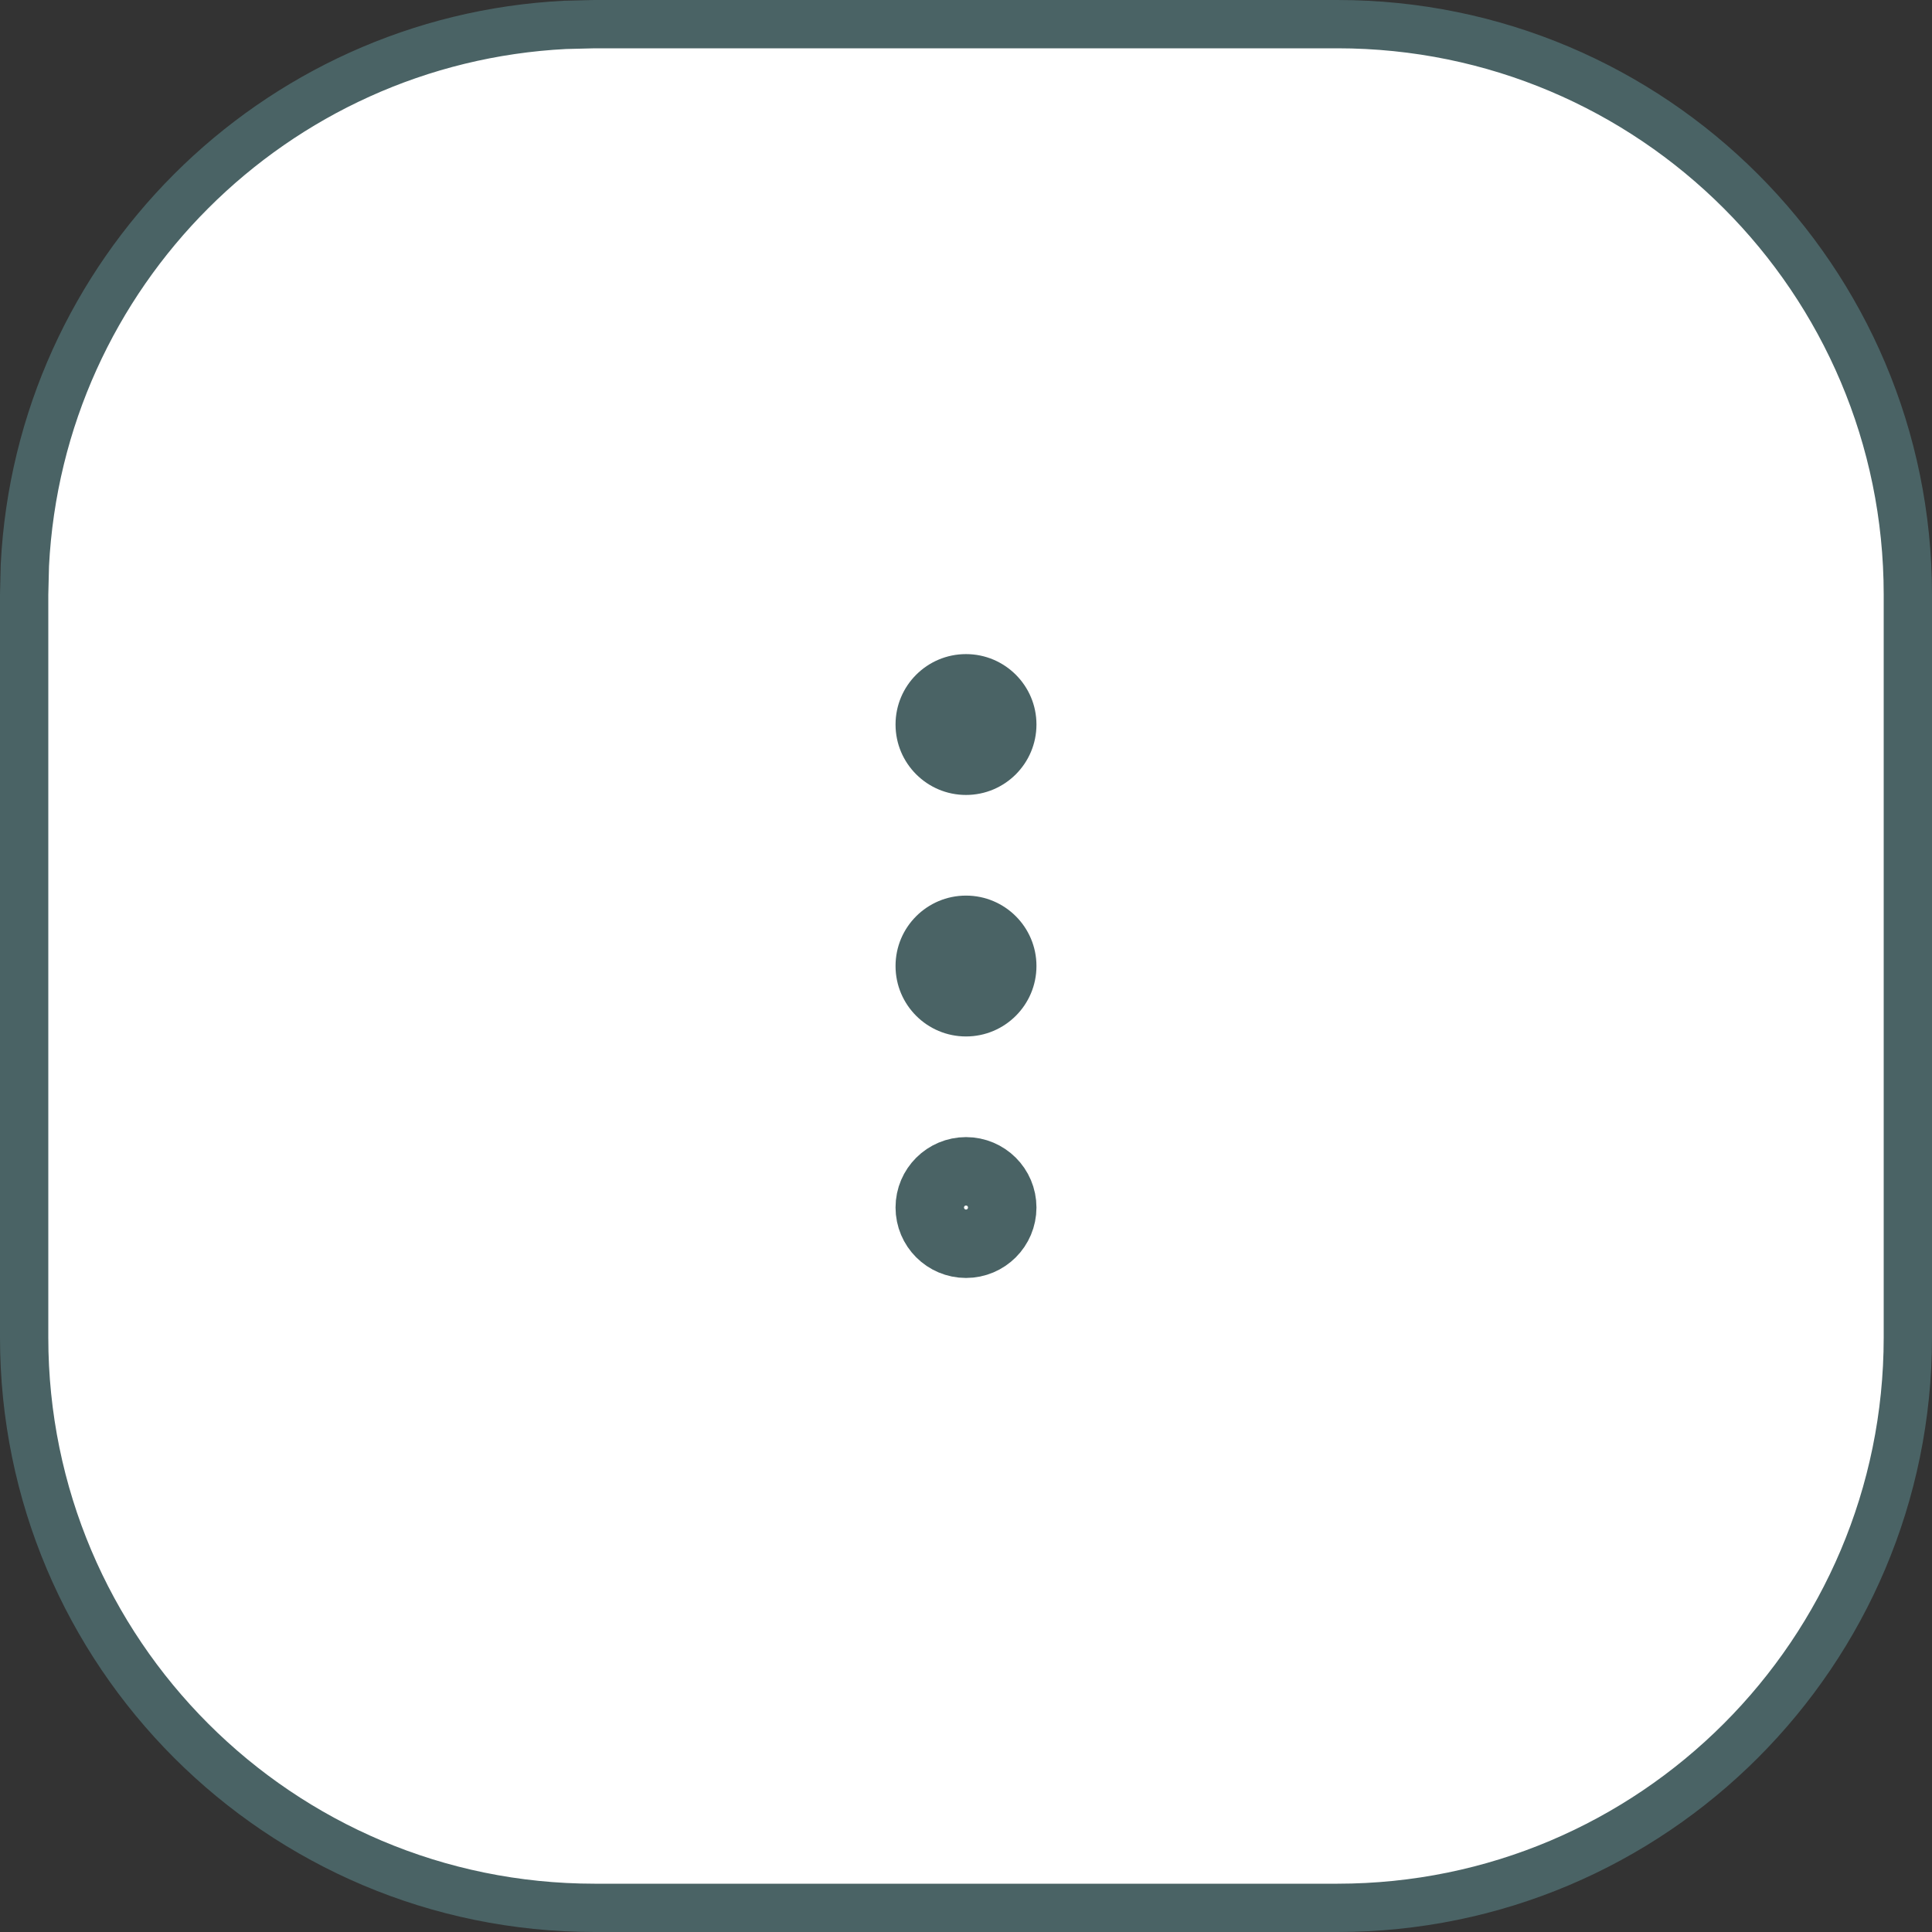 <svg width="32" height="32" viewBox="0 0 32 32" fill="none" xmlns="http://www.w3.org/2000/svg">
<rect x="0" y="0" width="32" height="32" fill="#333333" stroke="none"/>
<path d="M9.846 0.4H22.154C27.371 0.401 31.599 4.629 31.6 9.846V22.154C31.599 27.371 27.371 31.599 22.154 31.6H9.846C4.629 31.599 0.401 27.371 0.4 22.154V9.846L0.412 9.36C0.657 4.53 4.53 0.657 9.36 0.412L9.846 0.4Z" fill="white"/>
<path d="M9.846 0.4H22.154C27.371 0.401 31.599 4.629 31.6 9.846V22.154C31.599 27.371 27.371 31.599 22.154 31.6H9.846C4.629 31.599 0.401 27.371 0.4 22.154V9.846L0.412 9.36C0.657 4.53 4.53 0.657 9.36 0.412L9.846 0.4Z" stroke="#4A6365" stroke-width="0.8"/>
<path d="M15.433 20C15.433 19.687 15.688 19.434 16 19.434C16.313 19.434 16.567 19.687 16.567 20C16.567 20.313 16.313 20.567 16 20.567C15.687 20.567 15.433 20.313 15.433 20Z" stroke="#4A6365" stroke-width="1.2"/>
<path d="M17.167 16C17.167 15.356 16.644 14.834 16 14.834C15.356 14.834 14.833 15.356 14.833 16C14.833 16.645 15.356 17.167 16 17.167C16.644 17.167 17.167 16.645 17.167 16Z" fill="#4A6365"/>
<path d="M17.167 12C17.167 11.356 16.644 10.834 16 10.834C15.356 10.834 14.833 11.356 14.833 12C14.833 12.645 15.356 13.167 16 13.167C16.644 13.167 17.167 12.645 17.167 12Z" fill="#4A6365"/>
</svg>
